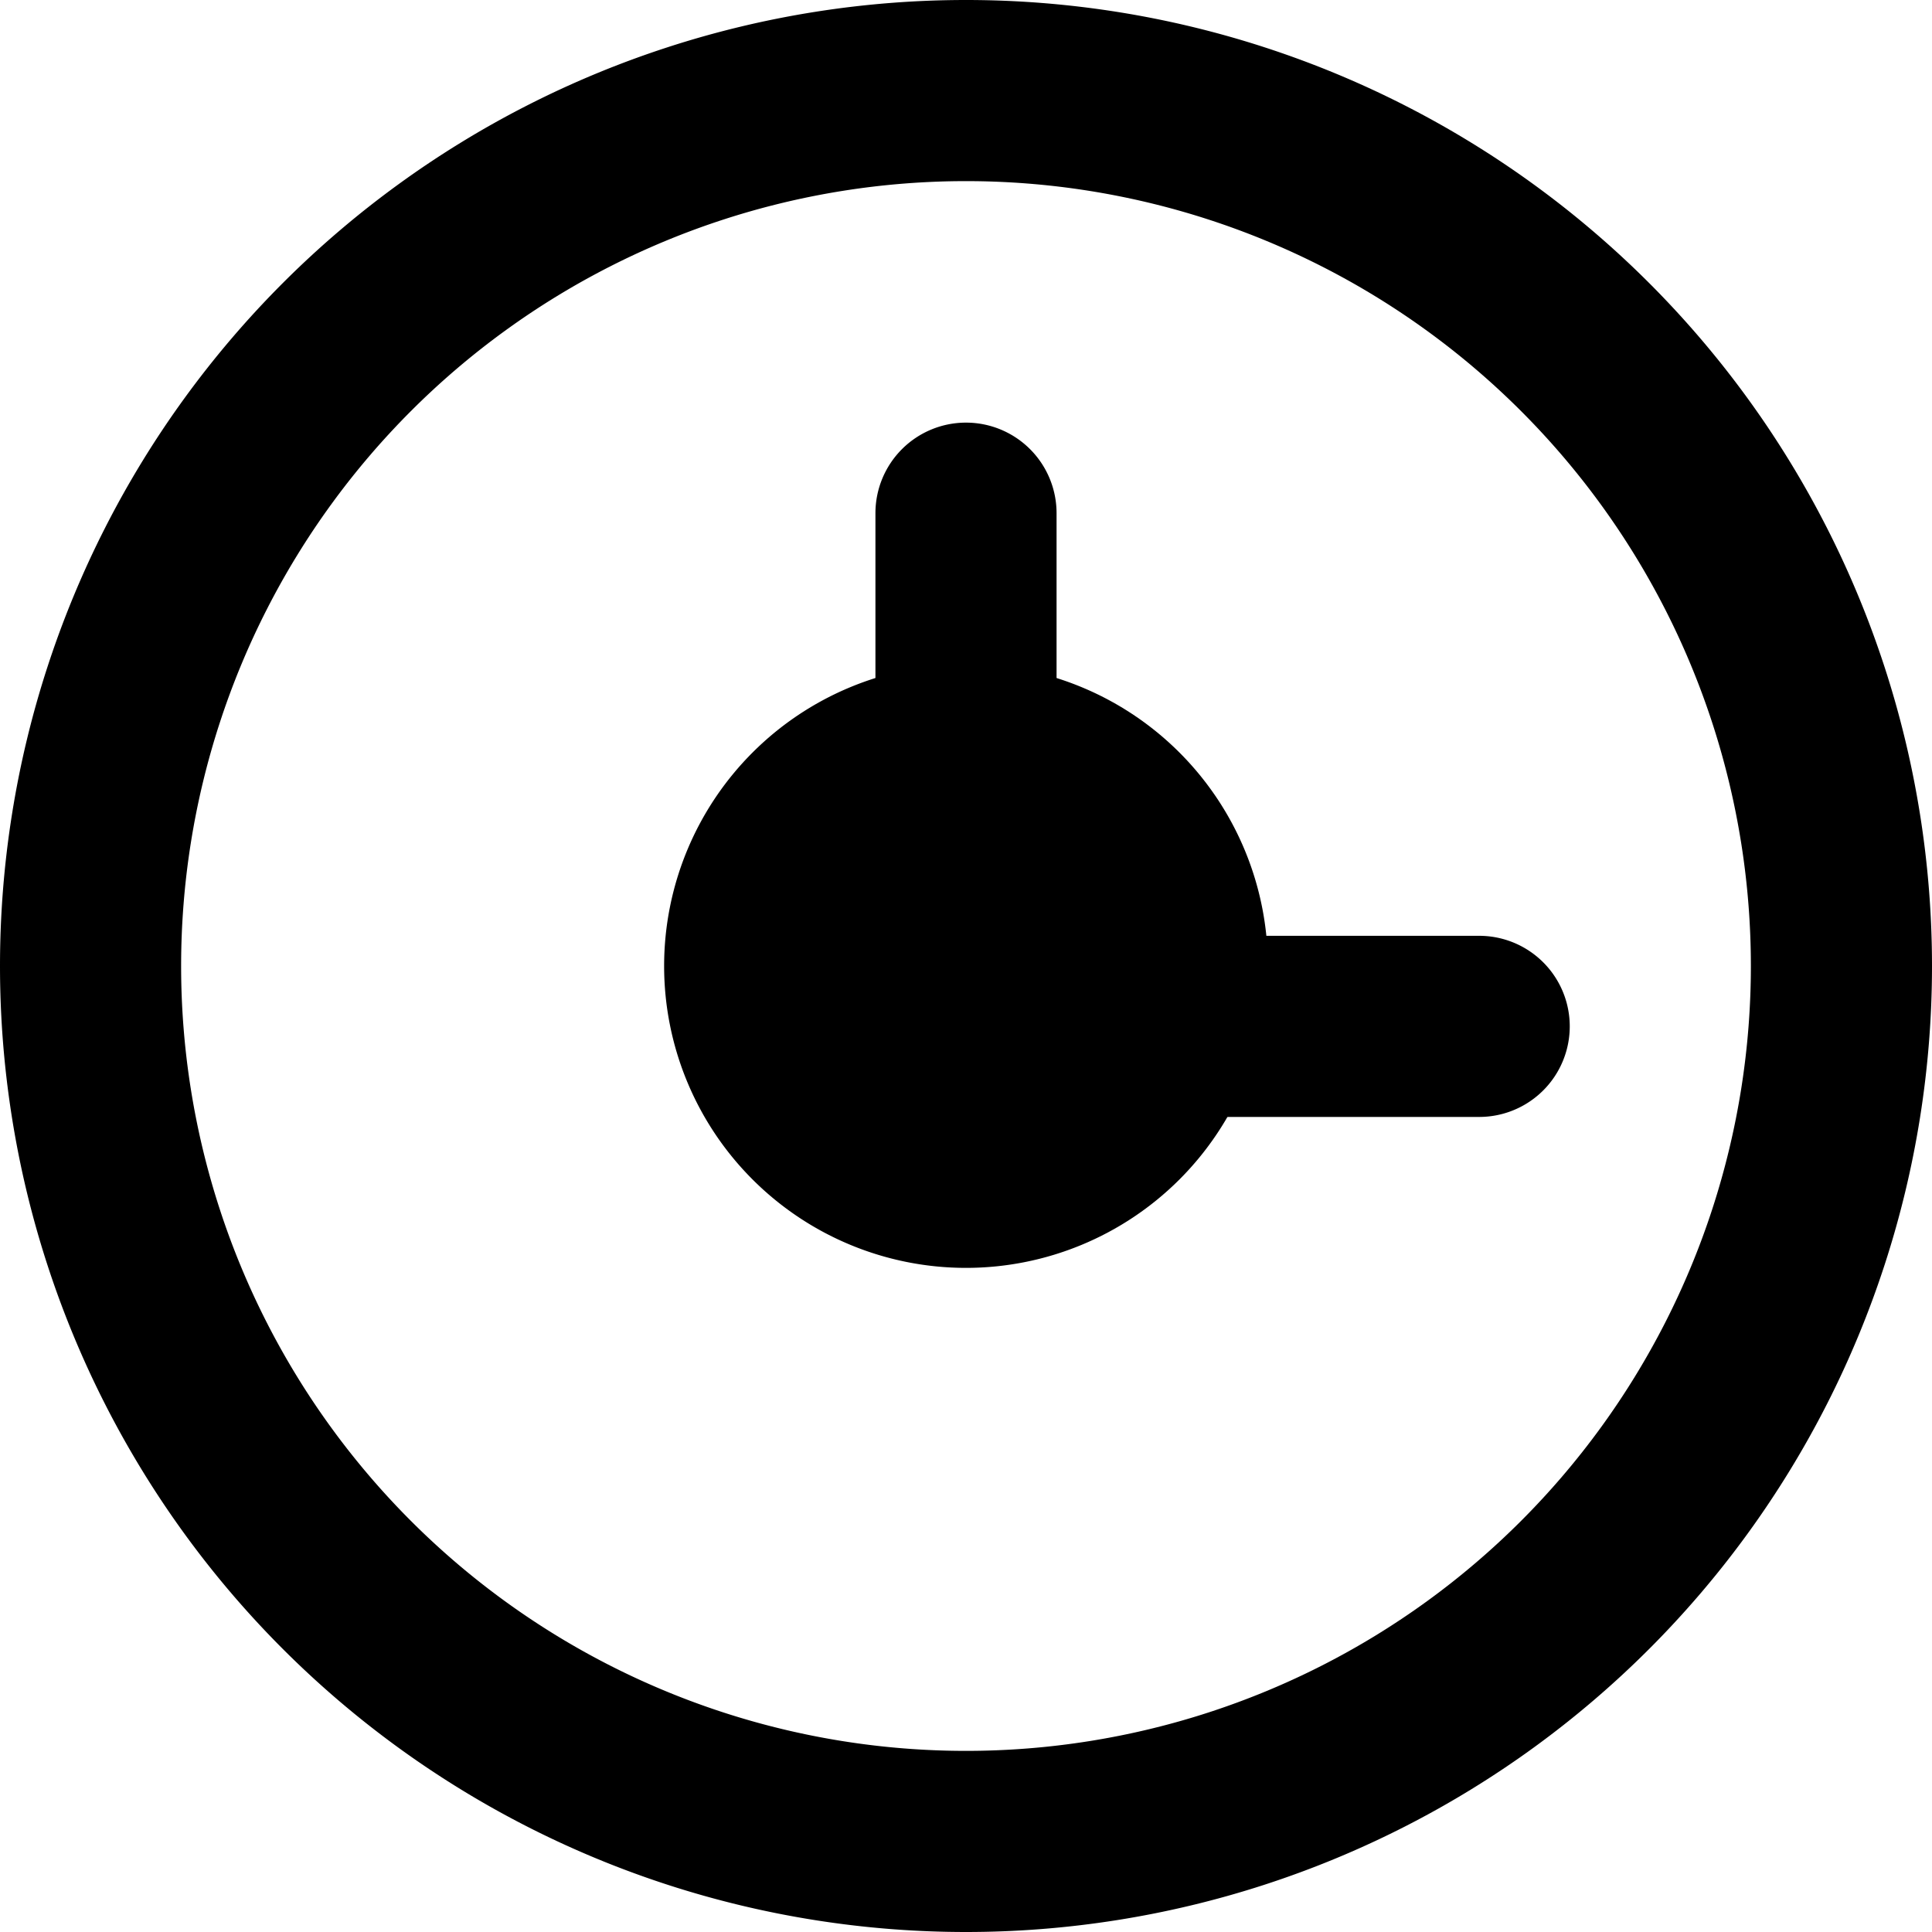 <svg xmlns="http://www.w3.org/2000/svg" width="16" height="16" viewBox="0 0 16 16" fill="none">
    <path fill-rule="evenodd" clip-rule="evenodd" 
          d="M8 1.5a6.5 6.5 0 100 13 6.5 6.5 0 000-13zM0 8a8 8 0 1116 0A8 8 0 010 8z" 
          fill="currentColor"/>
    <path fill-rule="evenodd" clip-rule="evenodd" 
          d="M8 3.5a.75.75 0 01.75.75v3.5h3.5a.75.75 0 010 1.5h-4.25a.75.75 0 01-.75-.75V4.25A.75.75 0 018 3.5z" 
          fill="currentColor"/>
    <path d="M5.5 8a2.5 2.5 0 115 0 2.5 2.5 0 01-5 0z" 
          fill="currentColor"/>
</svg>